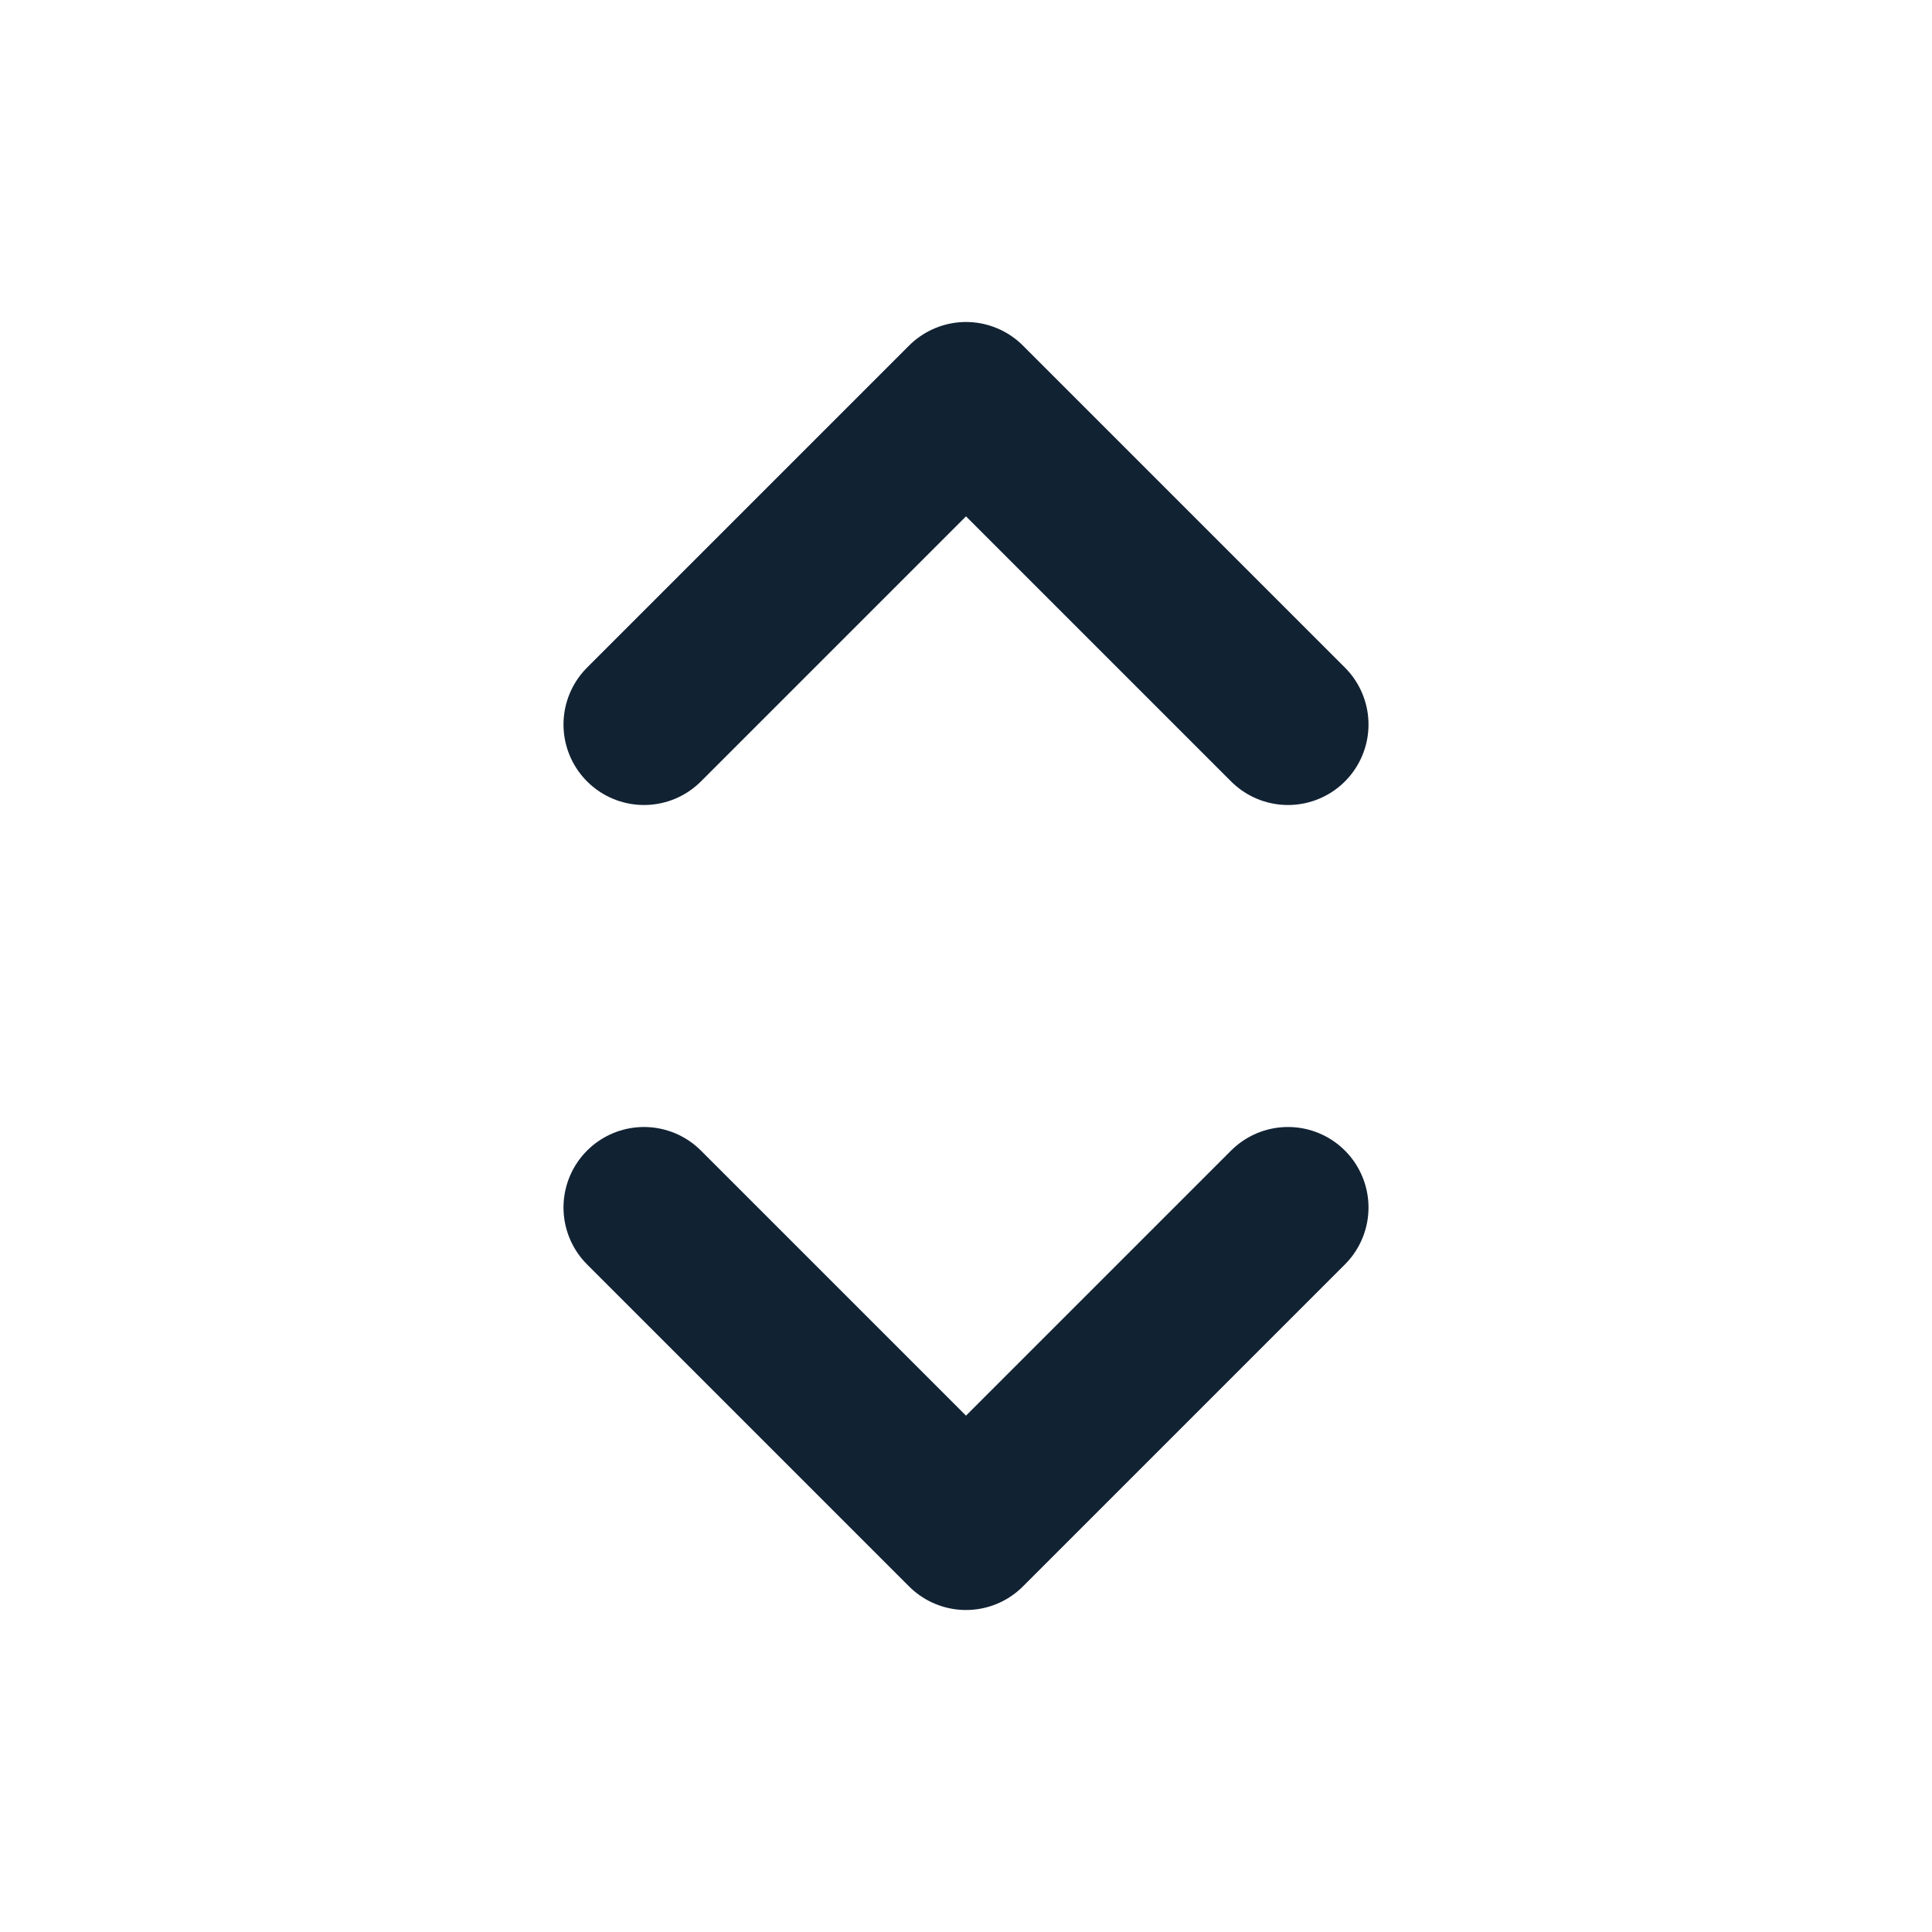 <svg xmlns="http://www.w3.org/2000/svg" color="#123" width="24" height="24" viewBox="0 0 24 24" stroke-width="2" stroke="currentColor" fill="none" stroke-linecap="round" stroke-linejoin="round">
  <path stroke="none" d="M0 0h24v24H0z" fill="none"/>
  <polyline points="8 9 12 5 16 9" />
  <polyline points="16 15 12 19 8 15" />
</svg>